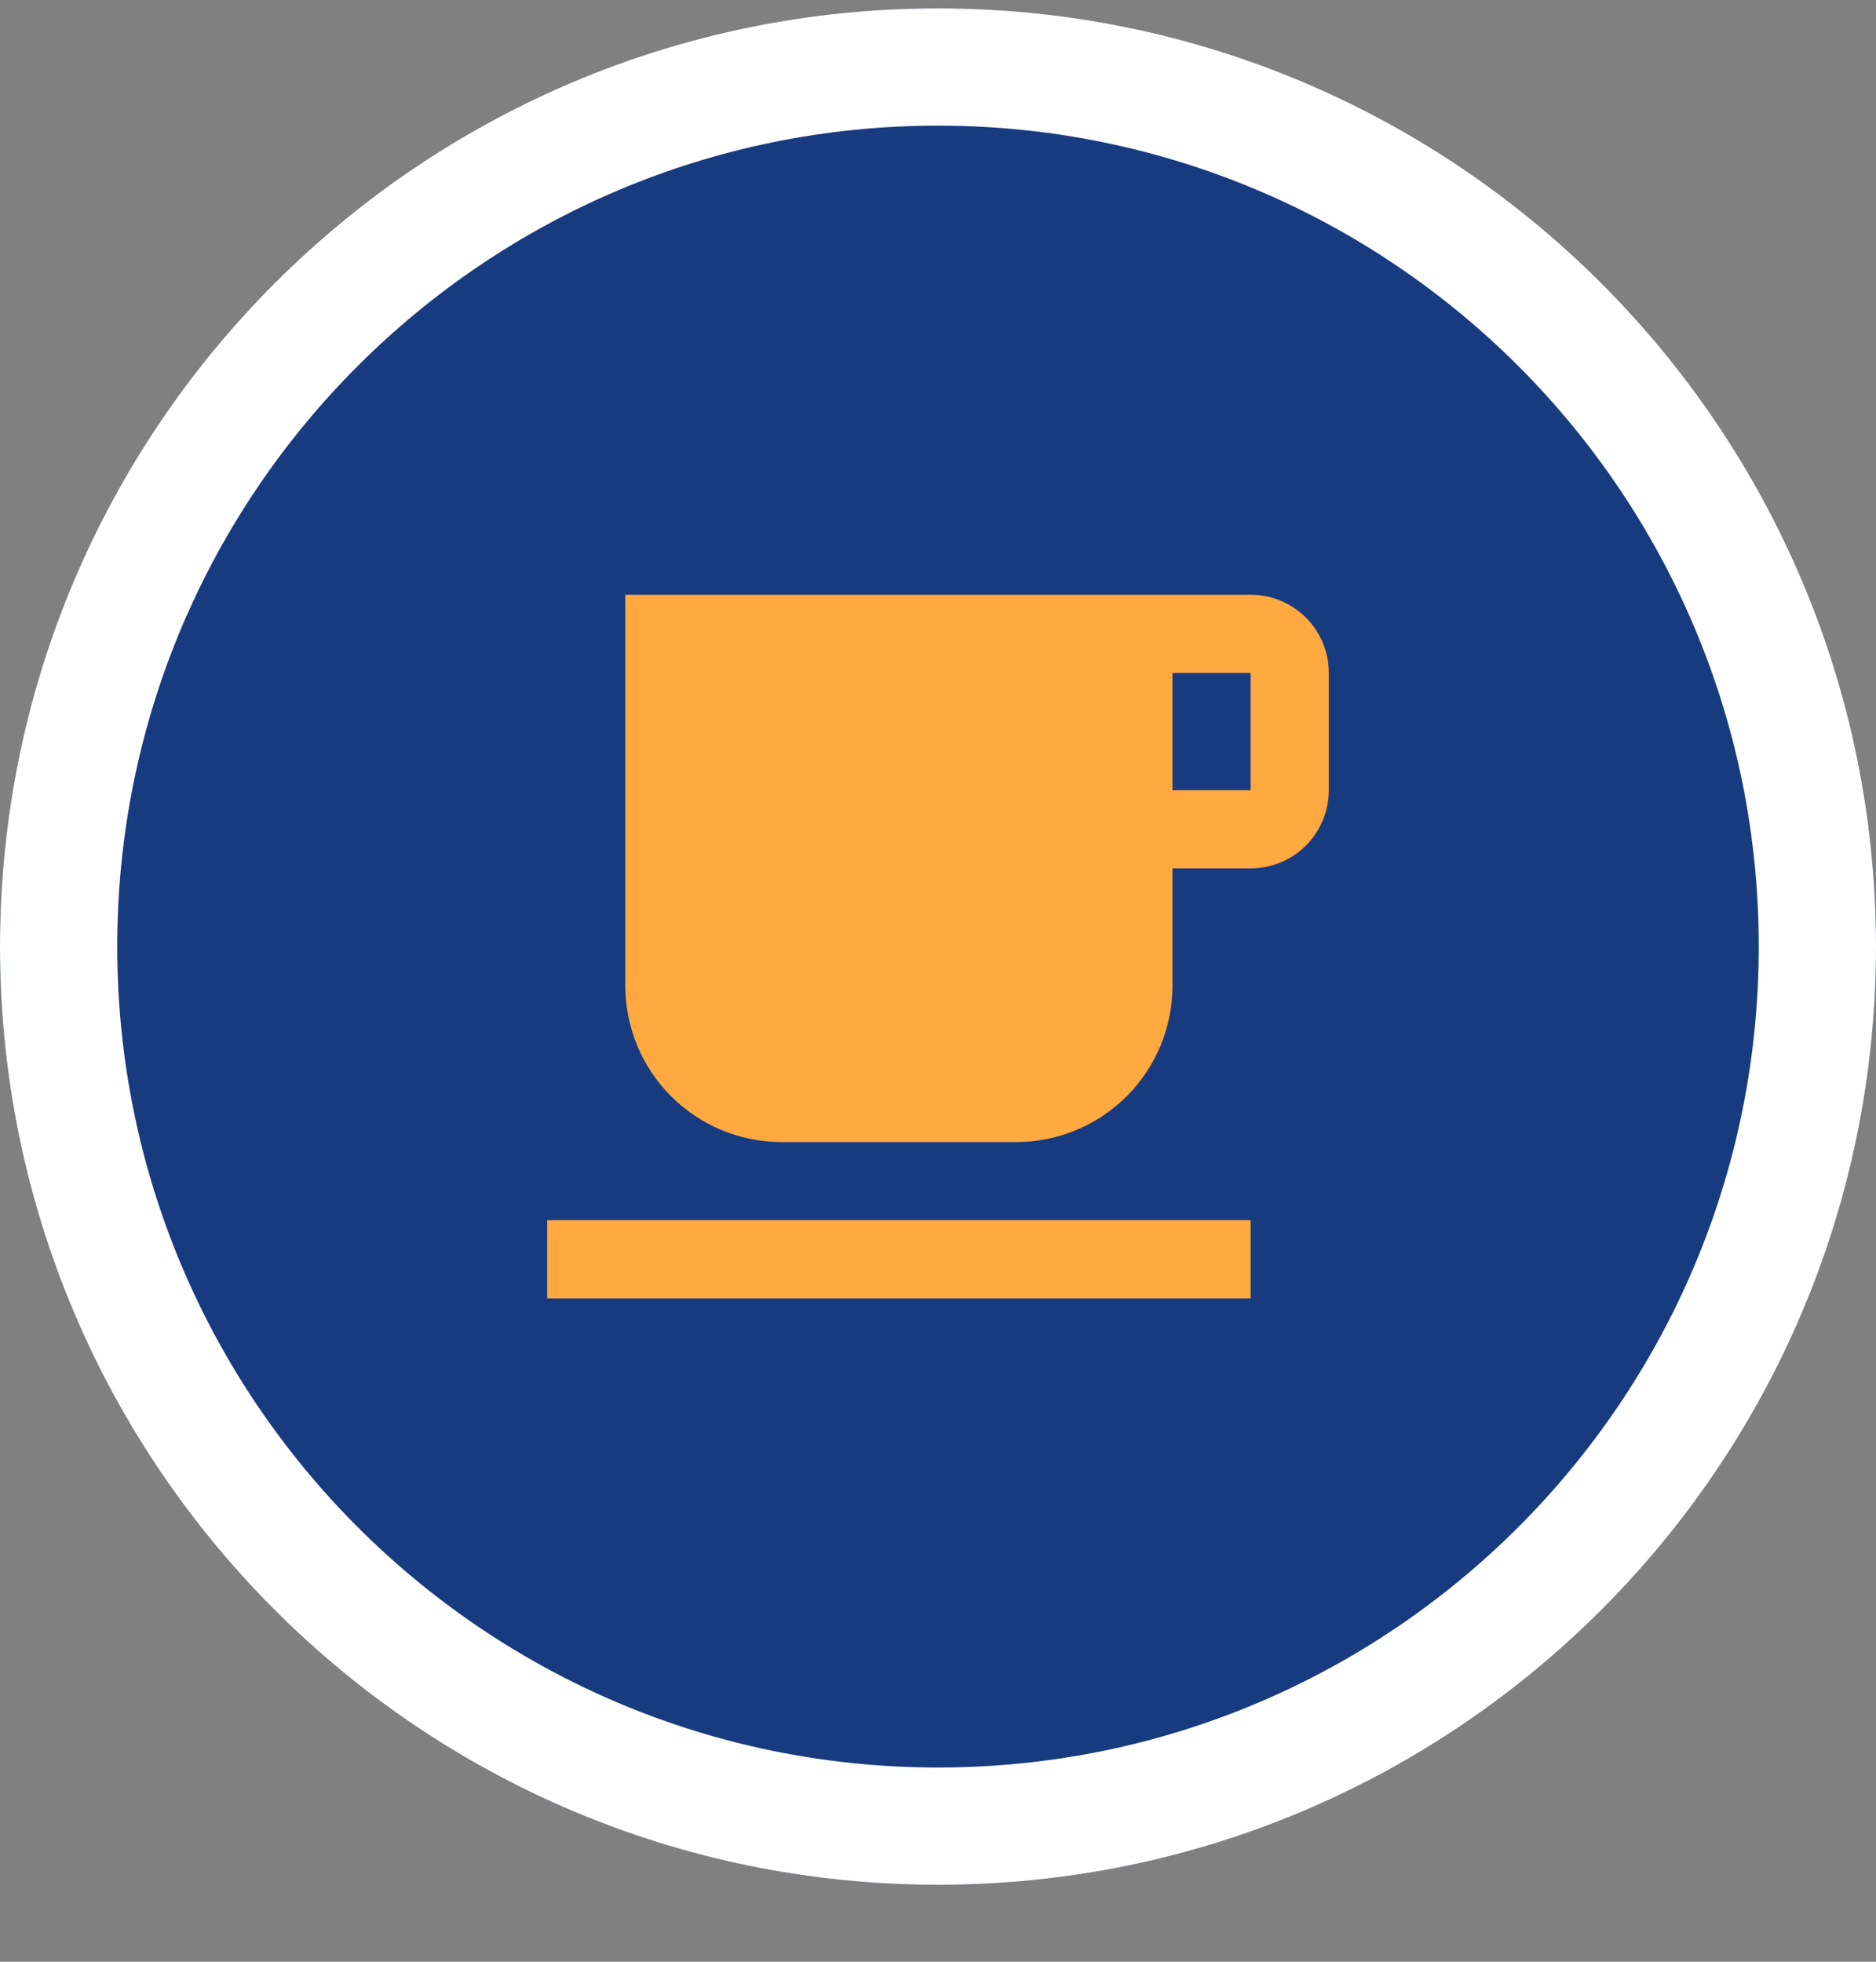 <svg width="22" height="23" viewBox="0 0 22 23" fill="none" xmlns="http://www.w3.org/2000/svg">
<rect x="0" y="0" width="22" height="23" fill="#808080" stroke="none"/>
<path d="M22 11.098C22 17.173 17.075 22.098 11 22.098C4.925 22.098 0 17.173 0 11.098C0 5.023 4.925 0.098 11 0.098C17.075 0.098 22 5.023 22 11.098Z" fill="#183B7F"/>
<path fill-rule="evenodd" clip-rule="evenodd" d="M11 20.723C16.316 20.723 20.625 16.414 20.625 11.098C20.625 5.782 16.316 1.473 11 1.473C5.684 1.473 1.375 5.782 1.375 11.098C1.375 16.414 5.684 20.723 11 20.723ZM11 22.098C17.075 22.098 22 17.173 22 11.098C22 5.023 17.075 0.098 11 0.098C4.925 0.098 0 5.023 0 11.098C0 17.173 4.925 22.098 11 22.098Z" fill="white"/>
<path d="M6.417 15.223H14.666V14.306H6.417V15.223ZM14.666 9.265H13.75V7.89H14.666V9.265ZM14.666 6.973H7.333V11.556C7.333 12.043 7.526 12.509 7.87 12.853C8.214 13.197 8.68 13.39 9.166 13.39H11.916C12.403 13.39 12.869 13.197 13.213 12.853C13.557 12.509 13.75 12.043 13.75 11.556V10.181H14.666C14.91 10.181 15.143 10.085 15.315 9.913C15.487 9.741 15.583 9.508 15.583 9.265V7.89C15.583 7.381 15.171 6.973 14.666 6.973Z" fill="#FFA940"/>
</svg>
